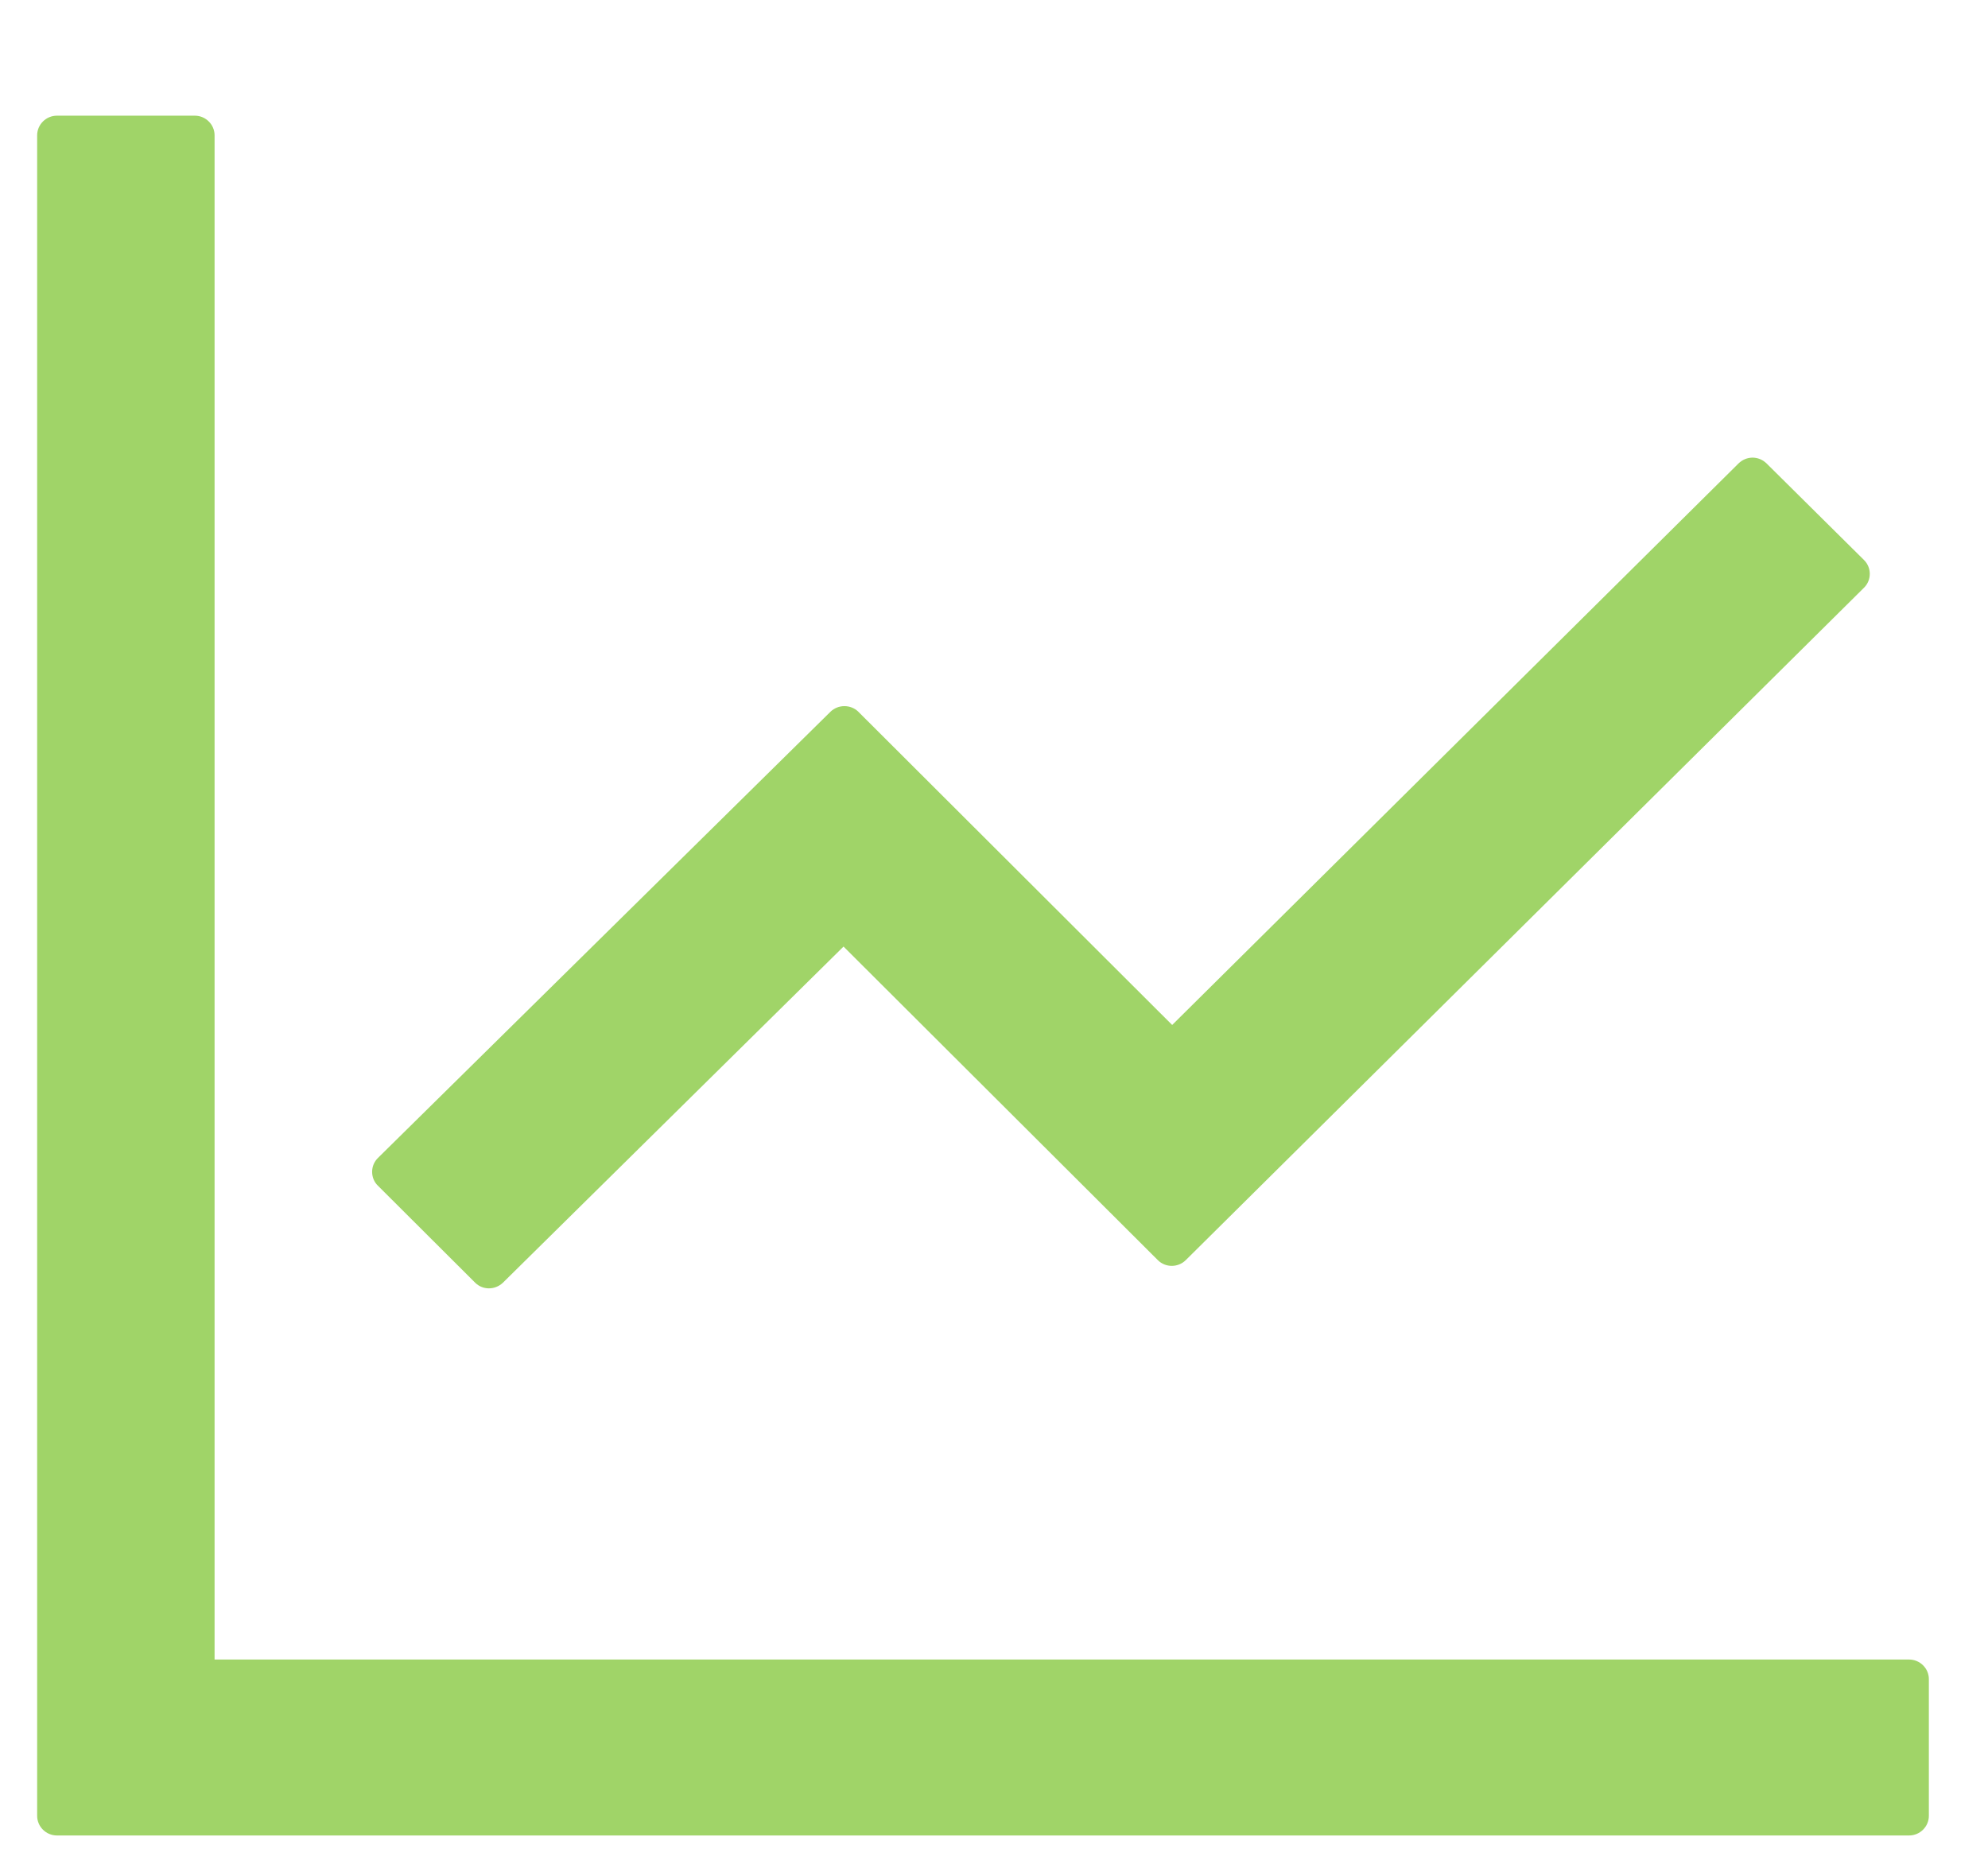 <svg width="16" height="15" viewBox="0 0 16 15" fill="none" xmlns="http://www.w3.org/2000/svg">
<path d="M15.365 13.356H1.727V1.089C1.727 1.002 1.655 0.931 1.568 0.931H0.458C0.371 0.931 0.299 1.002 0.299 1.089V14.614C0.299 14.701 0.371 14.772 0.458 14.772H15.365C15.452 14.772 15.524 14.701 15.524 14.614V13.513C15.524 13.427 15.452 13.356 15.365 13.356ZM3.824 10.323C3.885 10.384 3.984 10.384 4.048 10.323L6.789 7.618L9.319 10.142C9.38 10.203 9.481 10.203 9.543 10.142L15.002 4.73C15.064 4.669 15.064 4.568 15.002 4.507L14.217 3.729C14.187 3.7 14.147 3.683 14.105 3.683C14.063 3.683 14.023 3.7 13.993 3.729L9.434 8.249L6.908 5.728C6.879 5.699 6.838 5.683 6.796 5.683C6.754 5.683 6.714 5.699 6.684 5.728L3.041 9.32C3.011 9.35 2.995 9.389 2.995 9.431C2.995 9.473 3.011 9.513 3.041 9.542L3.824 10.323Z" fill="#A0D468"/>
</svg>
